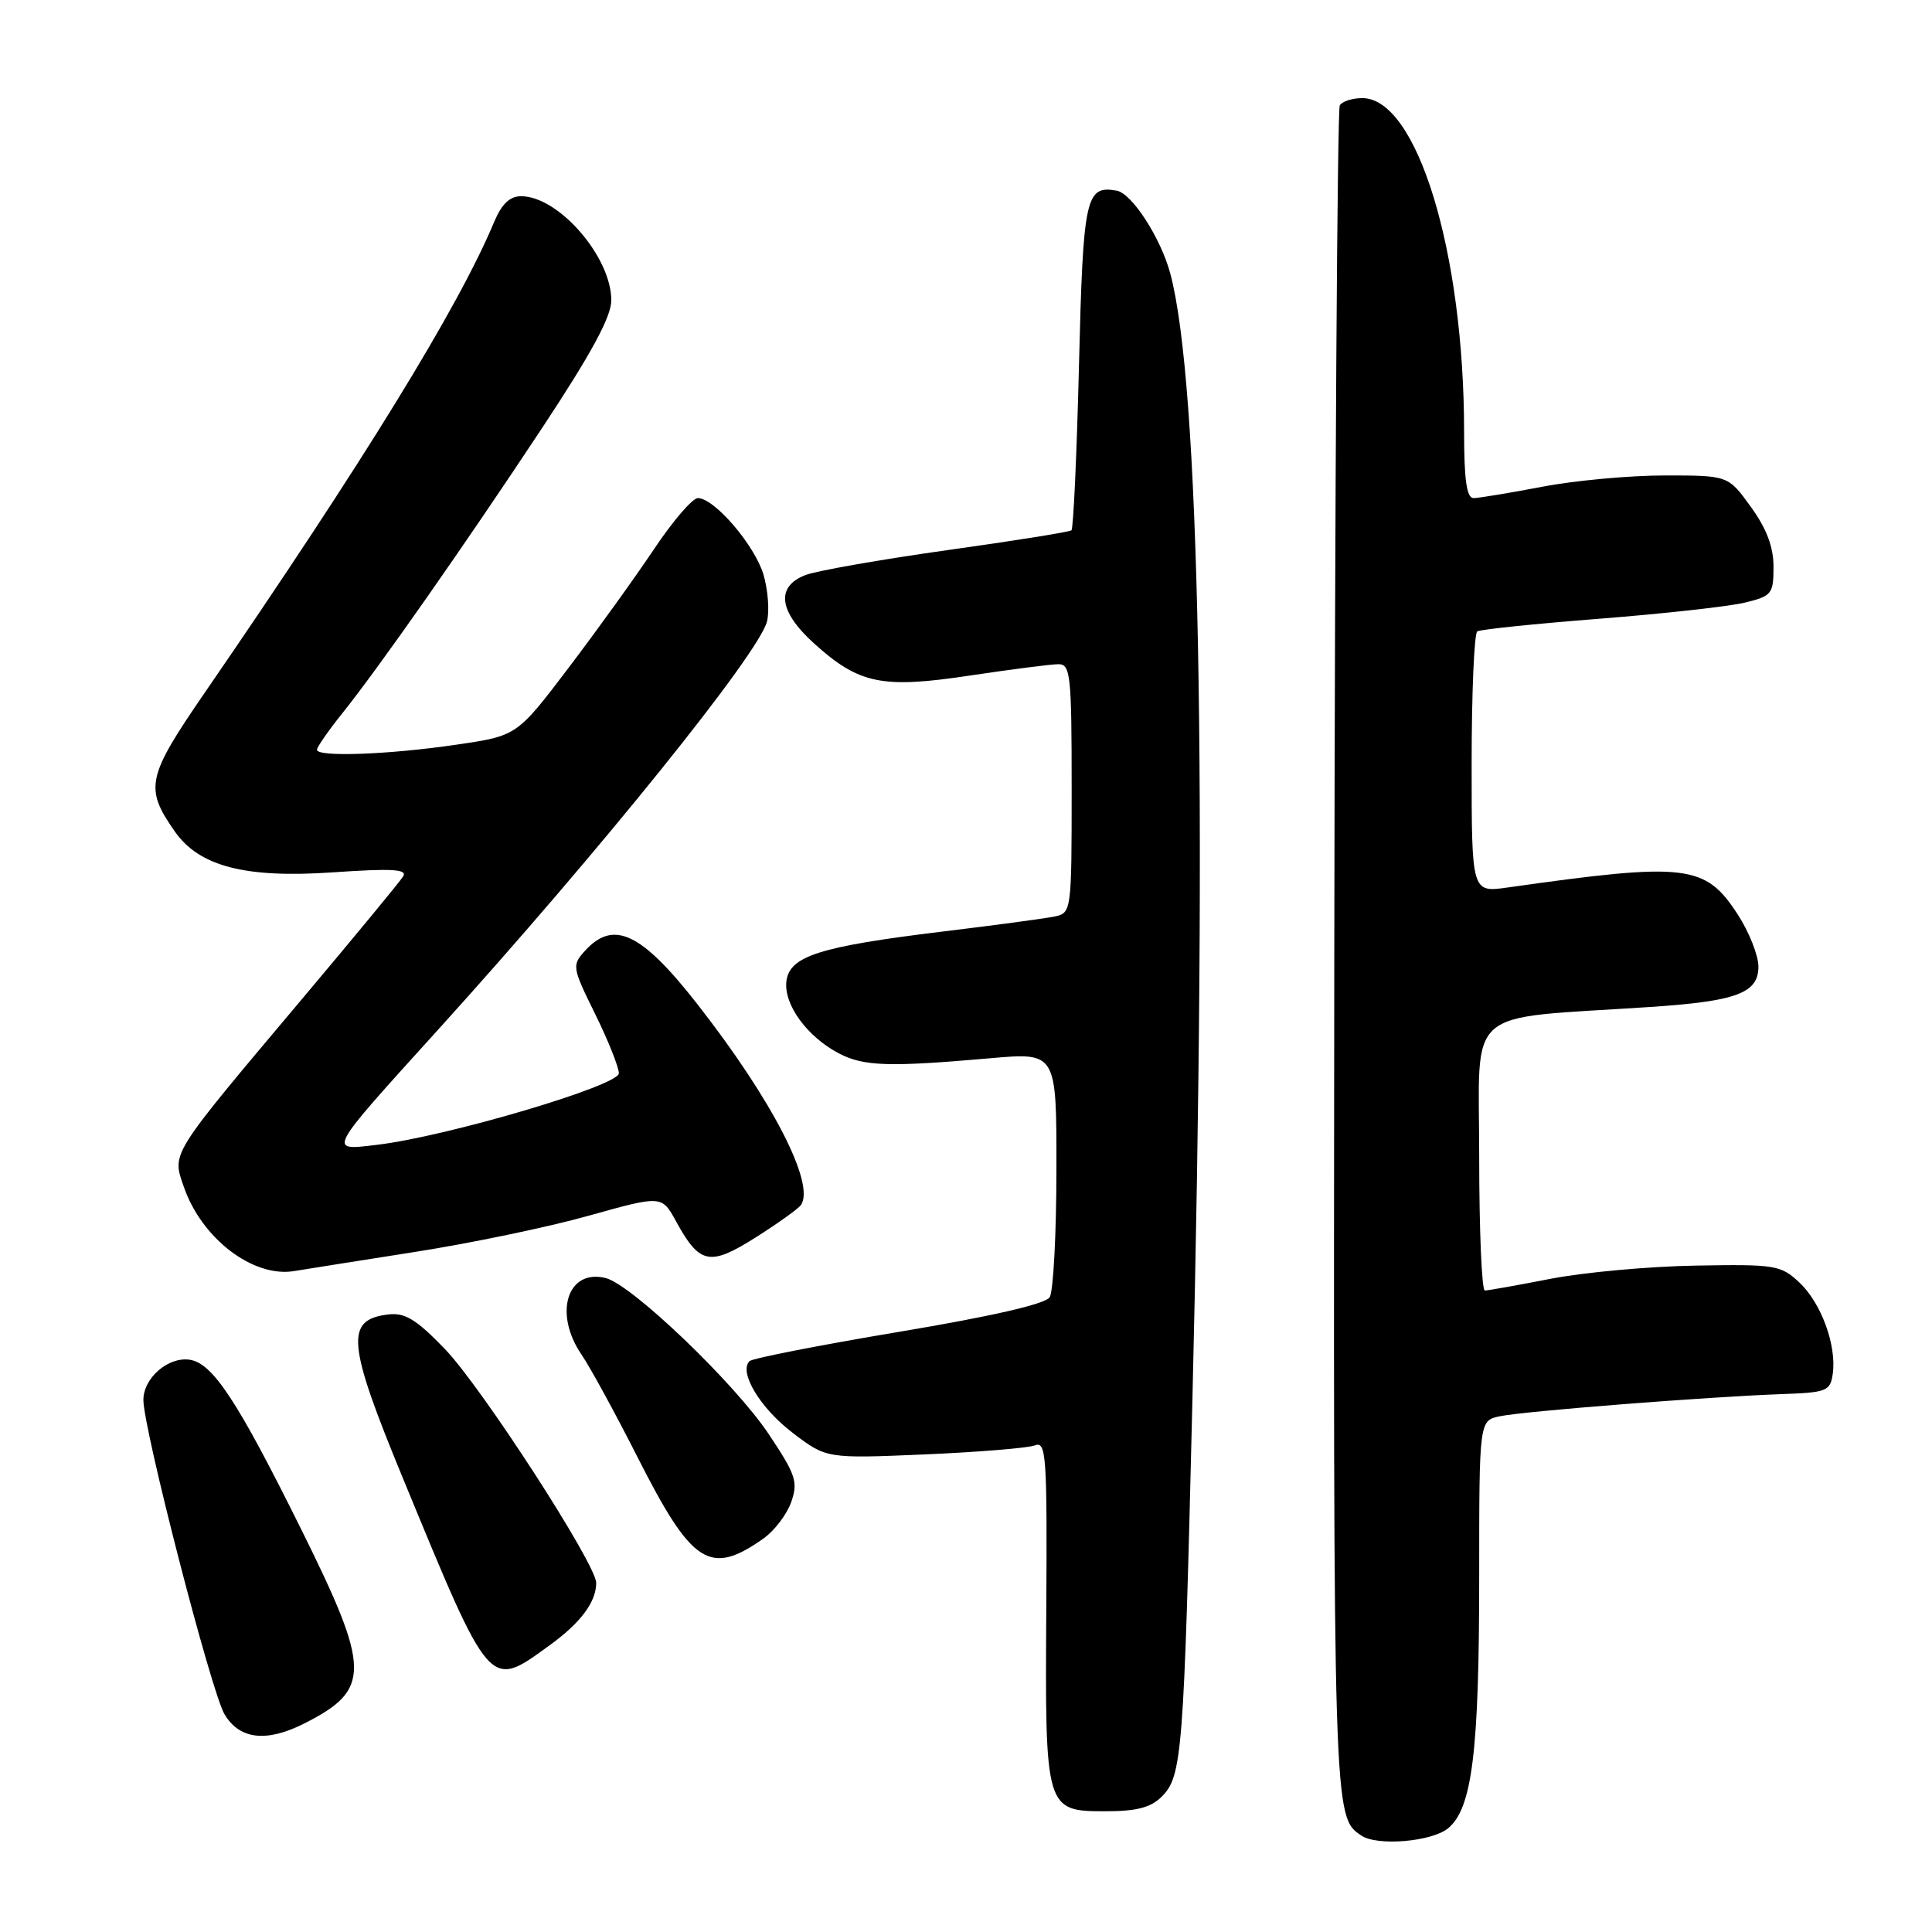 <?xml version="1.0" encoding="UTF-8" standalone="no"?>
<!DOCTYPE svg PUBLIC "-//W3C//DTD SVG 1.1//EN" "http://www.w3.org/Graphics/SVG/1.1/DTD/svg11.dtd" >
<svg xmlns="http://www.w3.org/2000/svg" xmlns:xlink="http://www.w3.org/1999/xlink" version="1.1" viewBox="0 0 256 256">
 <g >
 <path fill="currentColor"
d=" M 191.89 242.25 C 195.07 239.61 196.00 232.12 196.00 208.98 C 196.00 188.23 196.00 188.23 198.75 187.66 C 201.90 186.99 226.31 185.08 236.00 184.73 C 242.07 184.52 242.52 184.34 242.85 182.04 C 243.38 178.28 241.32 172.65 238.43 169.94 C 235.96 167.63 235.25 167.51 224.66 167.70 C 218.52 167.80 209.90 168.59 205.50 169.44 C 201.10 170.30 197.16 171.00 196.75 171.00 C 196.34 171.00 196.00 162.96 196.00 153.13 C 196.00 133.07 193.70 135.08 218.50 133.44 C 230.10 132.68 233.00 131.60 233.00 128.08 C 233.00 126.61 231.77 123.50 230.26 121.17 C 225.95 114.52 223.48 114.24 199.75 117.60 C 195.00 118.27 195.00 118.27 195.00 101.19 C 195.00 91.80 195.34 83.91 195.75 83.66 C 196.16 83.40 203.47 82.65 212.00 81.98 C 220.53 81.31 229.19 80.35 231.25 79.84 C 234.77 78.98 235.00 78.69 235.00 75.11 C 235.00 72.46 234.08 70.04 231.99 67.15 C 228.99 63.00 228.99 63.00 220.58 63.00 C 215.96 63.00 208.65 63.67 204.34 64.50 C 200.03 65.32 195.94 66.00 195.25 66.00 C 194.34 66.00 194.00 63.58 194.00 57.22 C 194.00 33.41 187.77 13.00 180.51 13.00 C 179.19 13.00 177.85 13.43 177.53 13.96 C 177.20 14.48 176.88 65.00 176.80 126.21 C 176.67 241.02 176.66 240.74 180.40 243.23 C 182.52 244.65 189.74 244.03 191.89 242.25 Z  M 153.93 238.07 C 156.64 235.36 156.87 232.48 157.99 185.99 C 159.99 103.49 158.96 50.69 155.06 36.21 C 153.78 31.49 149.98 25.61 147.96 25.26 C 143.85 24.54 143.52 26.06 142.97 48.40 C 142.68 60.22 142.23 70.06 141.97 70.27 C 141.71 70.49 134.30 71.67 125.50 72.90 C 116.70 74.14 108.26 75.62 106.75 76.19 C 102.76 77.72 103.17 81.01 107.87 85.26 C 113.83 90.65 116.87 91.27 128.54 89.51 C 134.02 88.69 139.29 88.01 140.25 88.01 C 141.85 88.00 142.00 89.45 142.00 104.48 C 142.00 120.77 141.97 120.97 139.75 121.44 C 138.51 121.70 131.81 122.60 124.86 123.44 C 108.53 125.43 104.59 126.69 104.20 130.05 C 103.84 133.13 107.00 137.43 111.20 139.60 C 114.48 141.30 117.82 141.40 131.25 140.22 C 140.00 139.45 140.00 139.45 139.98 154.97 C 139.98 163.51 139.57 171.13 139.09 171.89 C 138.52 172.79 131.42 174.42 119.10 176.48 C 108.59 178.24 99.68 179.99 99.31 180.36 C 97.86 181.81 100.72 186.57 105.01 189.84 C 109.50 193.27 109.50 193.27 122.50 192.72 C 129.65 192.41 136.24 191.87 137.14 191.52 C 138.63 190.93 138.76 192.88 138.64 213.19 C 138.47 239.90 138.50 240.00 146.54 240.00 C 150.60 240.00 152.49 239.51 153.93 238.07 Z  M 40.30 228.38 C 49.19 223.88 49.15 221.28 39.95 202.72 C 31.45 185.58 28.18 180.61 25.12 180.17 C 22.27 179.76 19.00 182.60 19.00 185.50 C 19.00 189.34 27.98 224.15 29.74 227.13 C 31.72 230.49 35.29 230.91 40.30 228.38 Z  M 72.80 218.03 C 76.94 215.03 79.00 212.28 79.00 209.74 C 79.00 207.26 63.83 183.82 58.96 178.76 C 55.17 174.83 53.67 173.91 51.46 174.17 C 45.70 174.86 45.97 177.91 53.44 196.00 C 65.06 224.18 64.77 223.85 72.80 218.03 Z  M 101.15 203.87 C 102.61 202.84 104.27 200.66 104.84 199.03 C 105.77 196.36 105.46 195.42 101.87 190.04 C 97.34 183.26 83.72 170.22 80.26 169.35 C 75.18 168.08 73.31 174.01 77.06 179.50 C 78.19 181.15 81.55 187.30 84.52 193.17 C 91.71 207.34 94.07 208.86 101.15 203.87 Z  M 54.91 165.90 C 62.29 164.75 72.68 162.59 78.00 161.09 C 87.69 158.38 87.69 158.38 89.59 161.85 C 92.71 167.55 94.05 167.81 100.14 163.96 C 103.09 162.09 105.78 160.17 106.12 159.68 C 108.07 156.90 102.31 145.71 92.40 133.05 C 84.99 123.57 81.29 121.82 77.51 125.99 C 75.77 127.91 75.81 128.18 78.86 134.36 C 80.59 137.87 82.00 141.41 82.00 142.22 C 82.00 143.86 59.23 150.59 49.98 151.69 C 43.37 152.47 43.14 152.91 58.13 136.35 C 79.49 112.76 100.56 86.60 101.63 82.35 C 101.98 80.96 101.76 78.16 101.16 76.12 C 99.99 72.22 94.65 66.00 92.47 66.00 C 91.76 66.00 89.15 69.04 86.67 72.75 C 84.19 76.46 79.09 83.55 75.33 88.50 C 68.50 97.50 68.50 97.50 60.50 98.67 C 51.56 99.99 42.00 100.34 42.00 99.35 C 42.00 99.00 43.48 96.86 45.29 94.60 C 50.14 88.56 61.47 72.38 71.86 56.67 C 78.37 46.82 81.00 41.97 81.00 39.79 C 81.00 34.04 74.03 26.00 69.04 26.00 C 67.54 26.00 66.47 27.04 65.46 29.45 C 60.74 40.73 48.17 61.18 27.10 91.83 C 19.44 102.98 19.13 104.41 23.16 110.17 C 26.40 114.81 32.51 116.39 44.11 115.59 C 51.97 115.05 54.02 115.17 53.42 116.13 C 53.00 116.81 47.00 124.08 40.08 132.30 C 22.39 153.32 22.78 152.69 24.35 157.24 C 26.71 164.12 33.56 169.34 39.00 168.42 C 40.38 168.19 47.53 167.06 54.91 165.90 Z "/>
</g>
</svg>